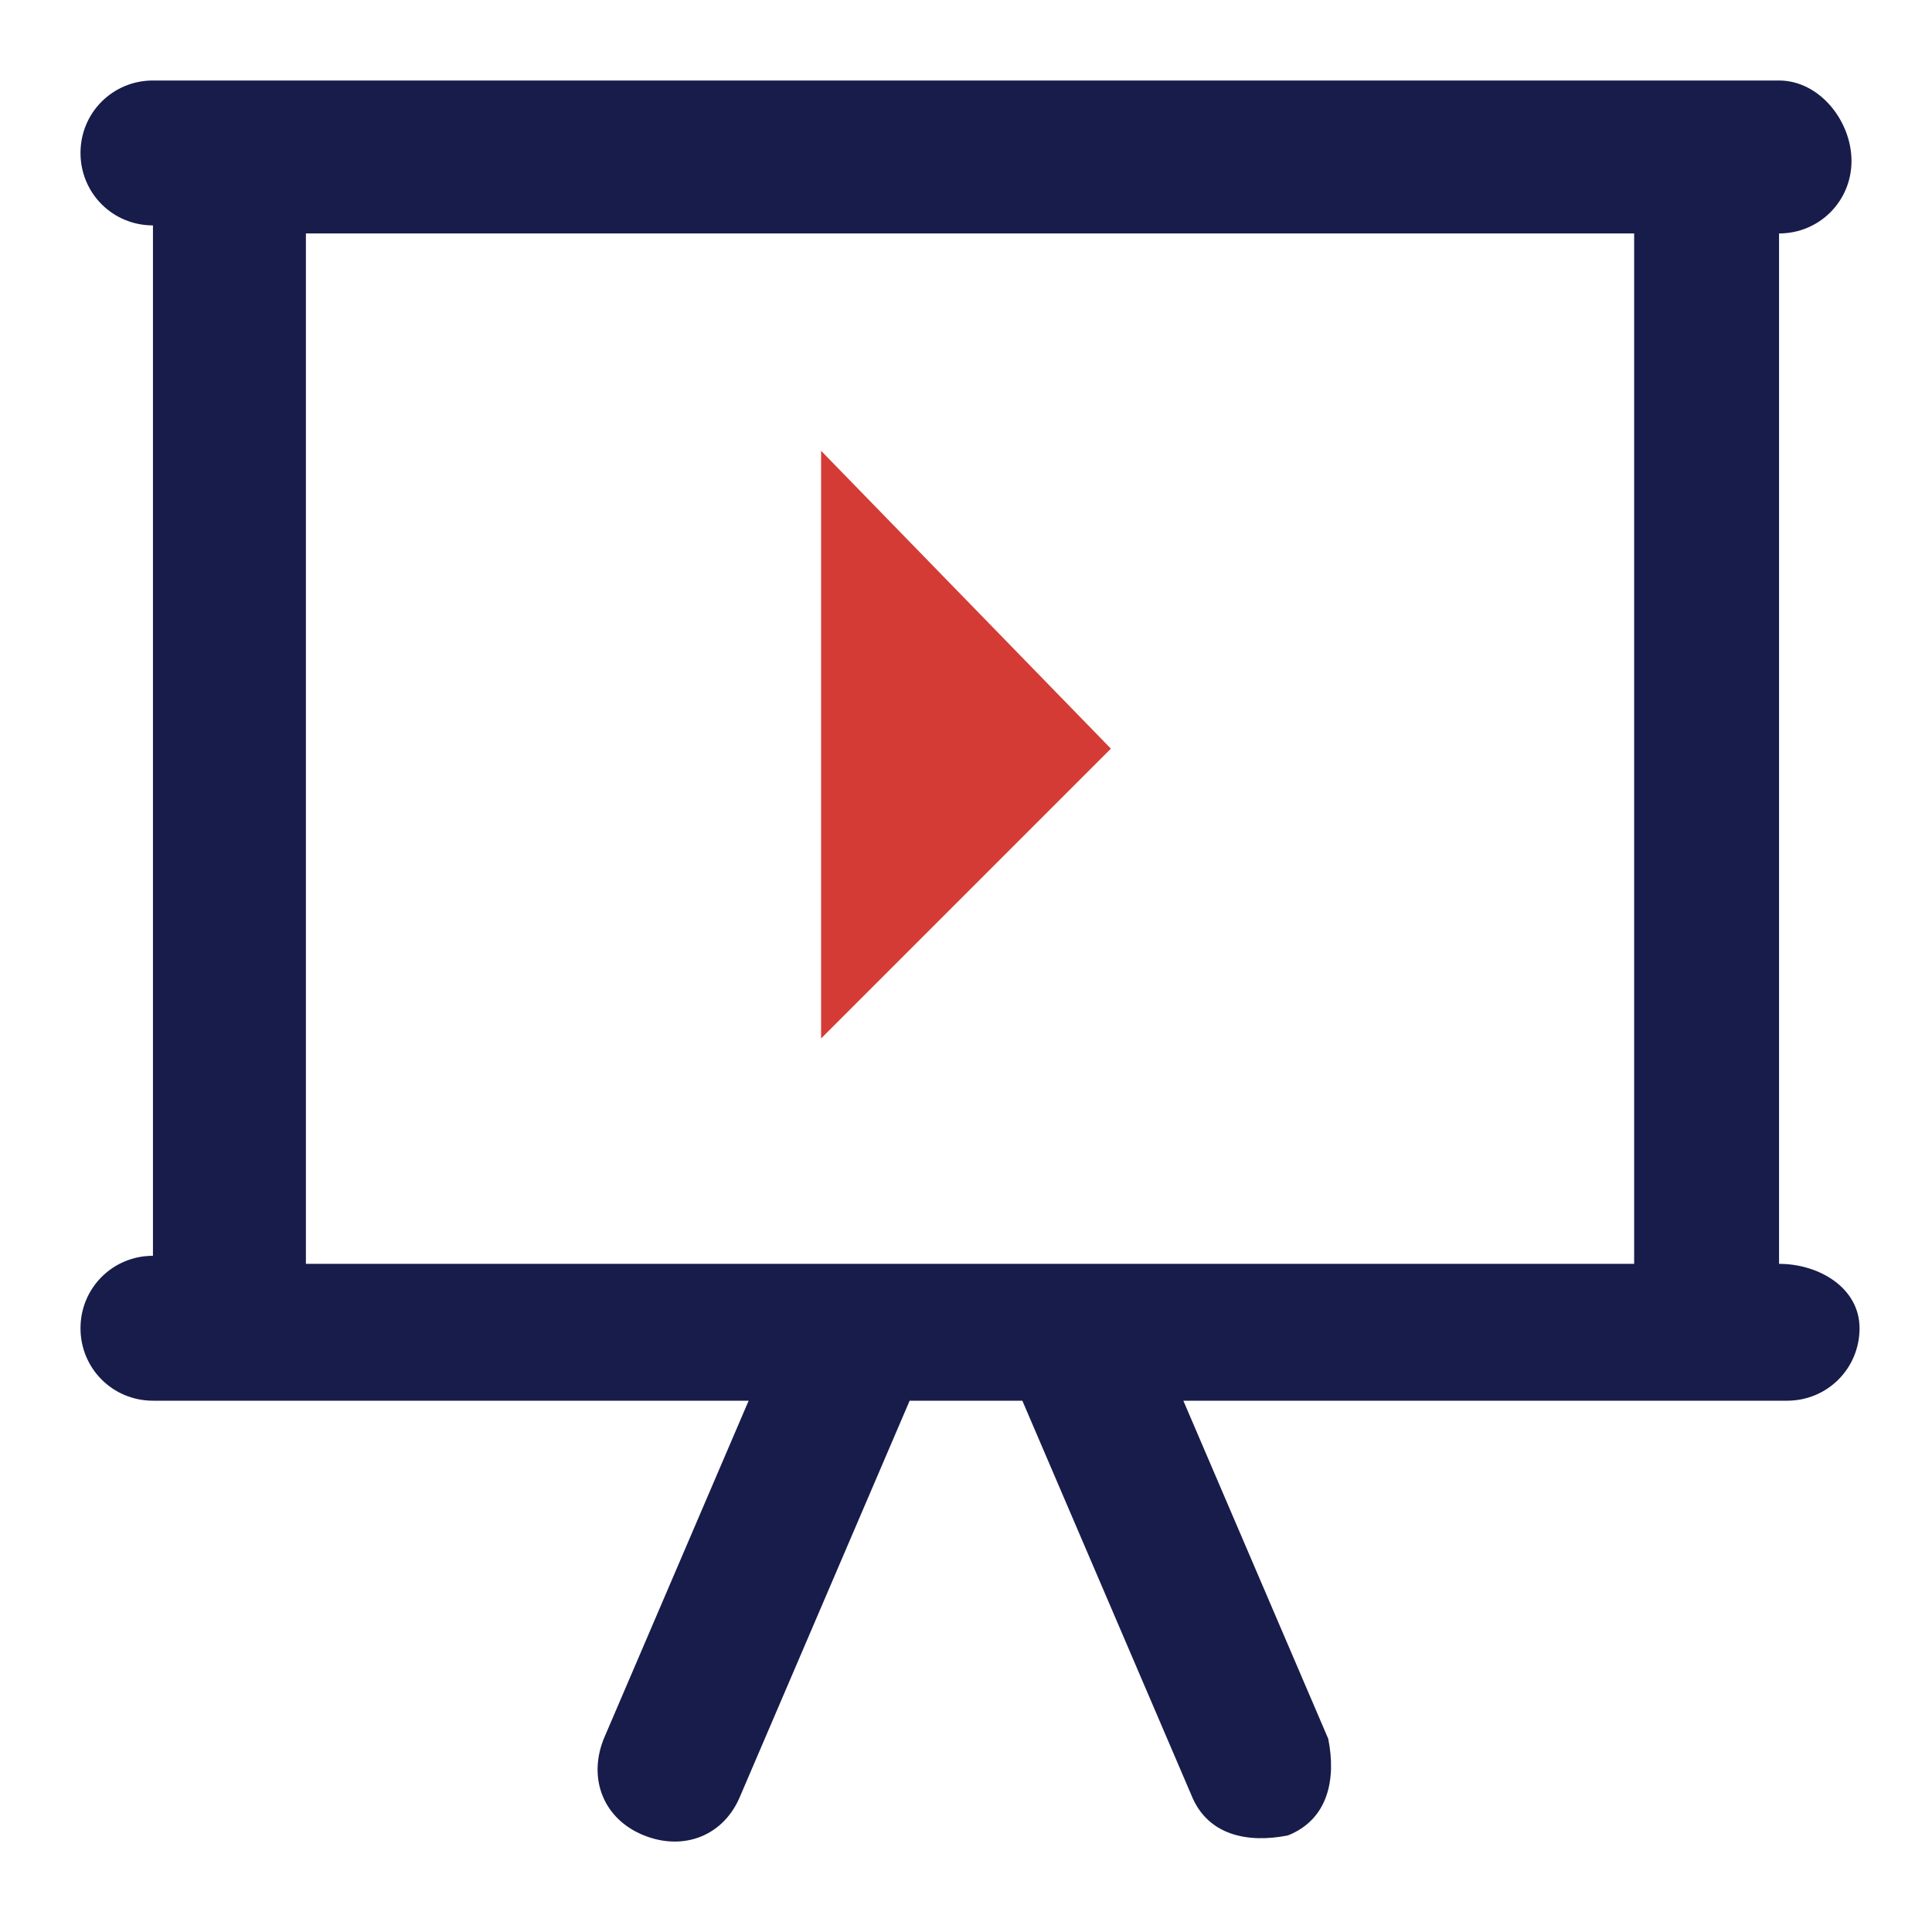 <?xml version="1.0" encoding="utf-8"?>
<!-- Generator: Adobe Illustrator 22.0.0, SVG Export Plug-In . SVG Version: 6.00 Build 0)  -->
<svg version="1.1" id="Layer_1" xmlns="http://www.w3.org/2000/svg" xmlns:xlink="http://www.w3.org/1999/xlink" x="0px" y="0px"
	 viewBox="0 0 24 24" style="enable-background:new 0 0 24 24;" xml:space="preserve">
<style type="text/css">
	.st0{fill:#181C4A;}
	.st1{fill:#D43B35;}
</style>
<g>
	<path class="st0" d="M22.1,15.7V2.9c0.5,0,0.9-0.4,0.9-0.9S22.6,1,22.1,1H1.9C1.4,1,1,1.4,1,1.9s0.4,0.9,0.9,0.9v12.8
		c-0.5,0-0.9,0.4-0.9,0.9s0.4,0.9,0.9,0.9h7.4l-1.8,4.2c-0.2,0.5,0,1,0.5,1.2s1,0,1.2-0.5l2.1-4.9h1.4l2.1,4.9
		c0.2,0.5,0.7,0.6,1.2,0.5c0.5-0.2,0.6-0.7,0.5-1.2l-1.8-4.2h7.5c0.5,0,0.9-0.4,0.9-0.9S22.6,15.7,22.1,15.7z M20.3,15.7H3.8V2.9
		h16.5V15.7z"/>
	<g>
		<polygon class="st1" points="10.2,5.6 10.2,12.9 13.8,9.3 		"/>
	</g>
</g>
</svg>
